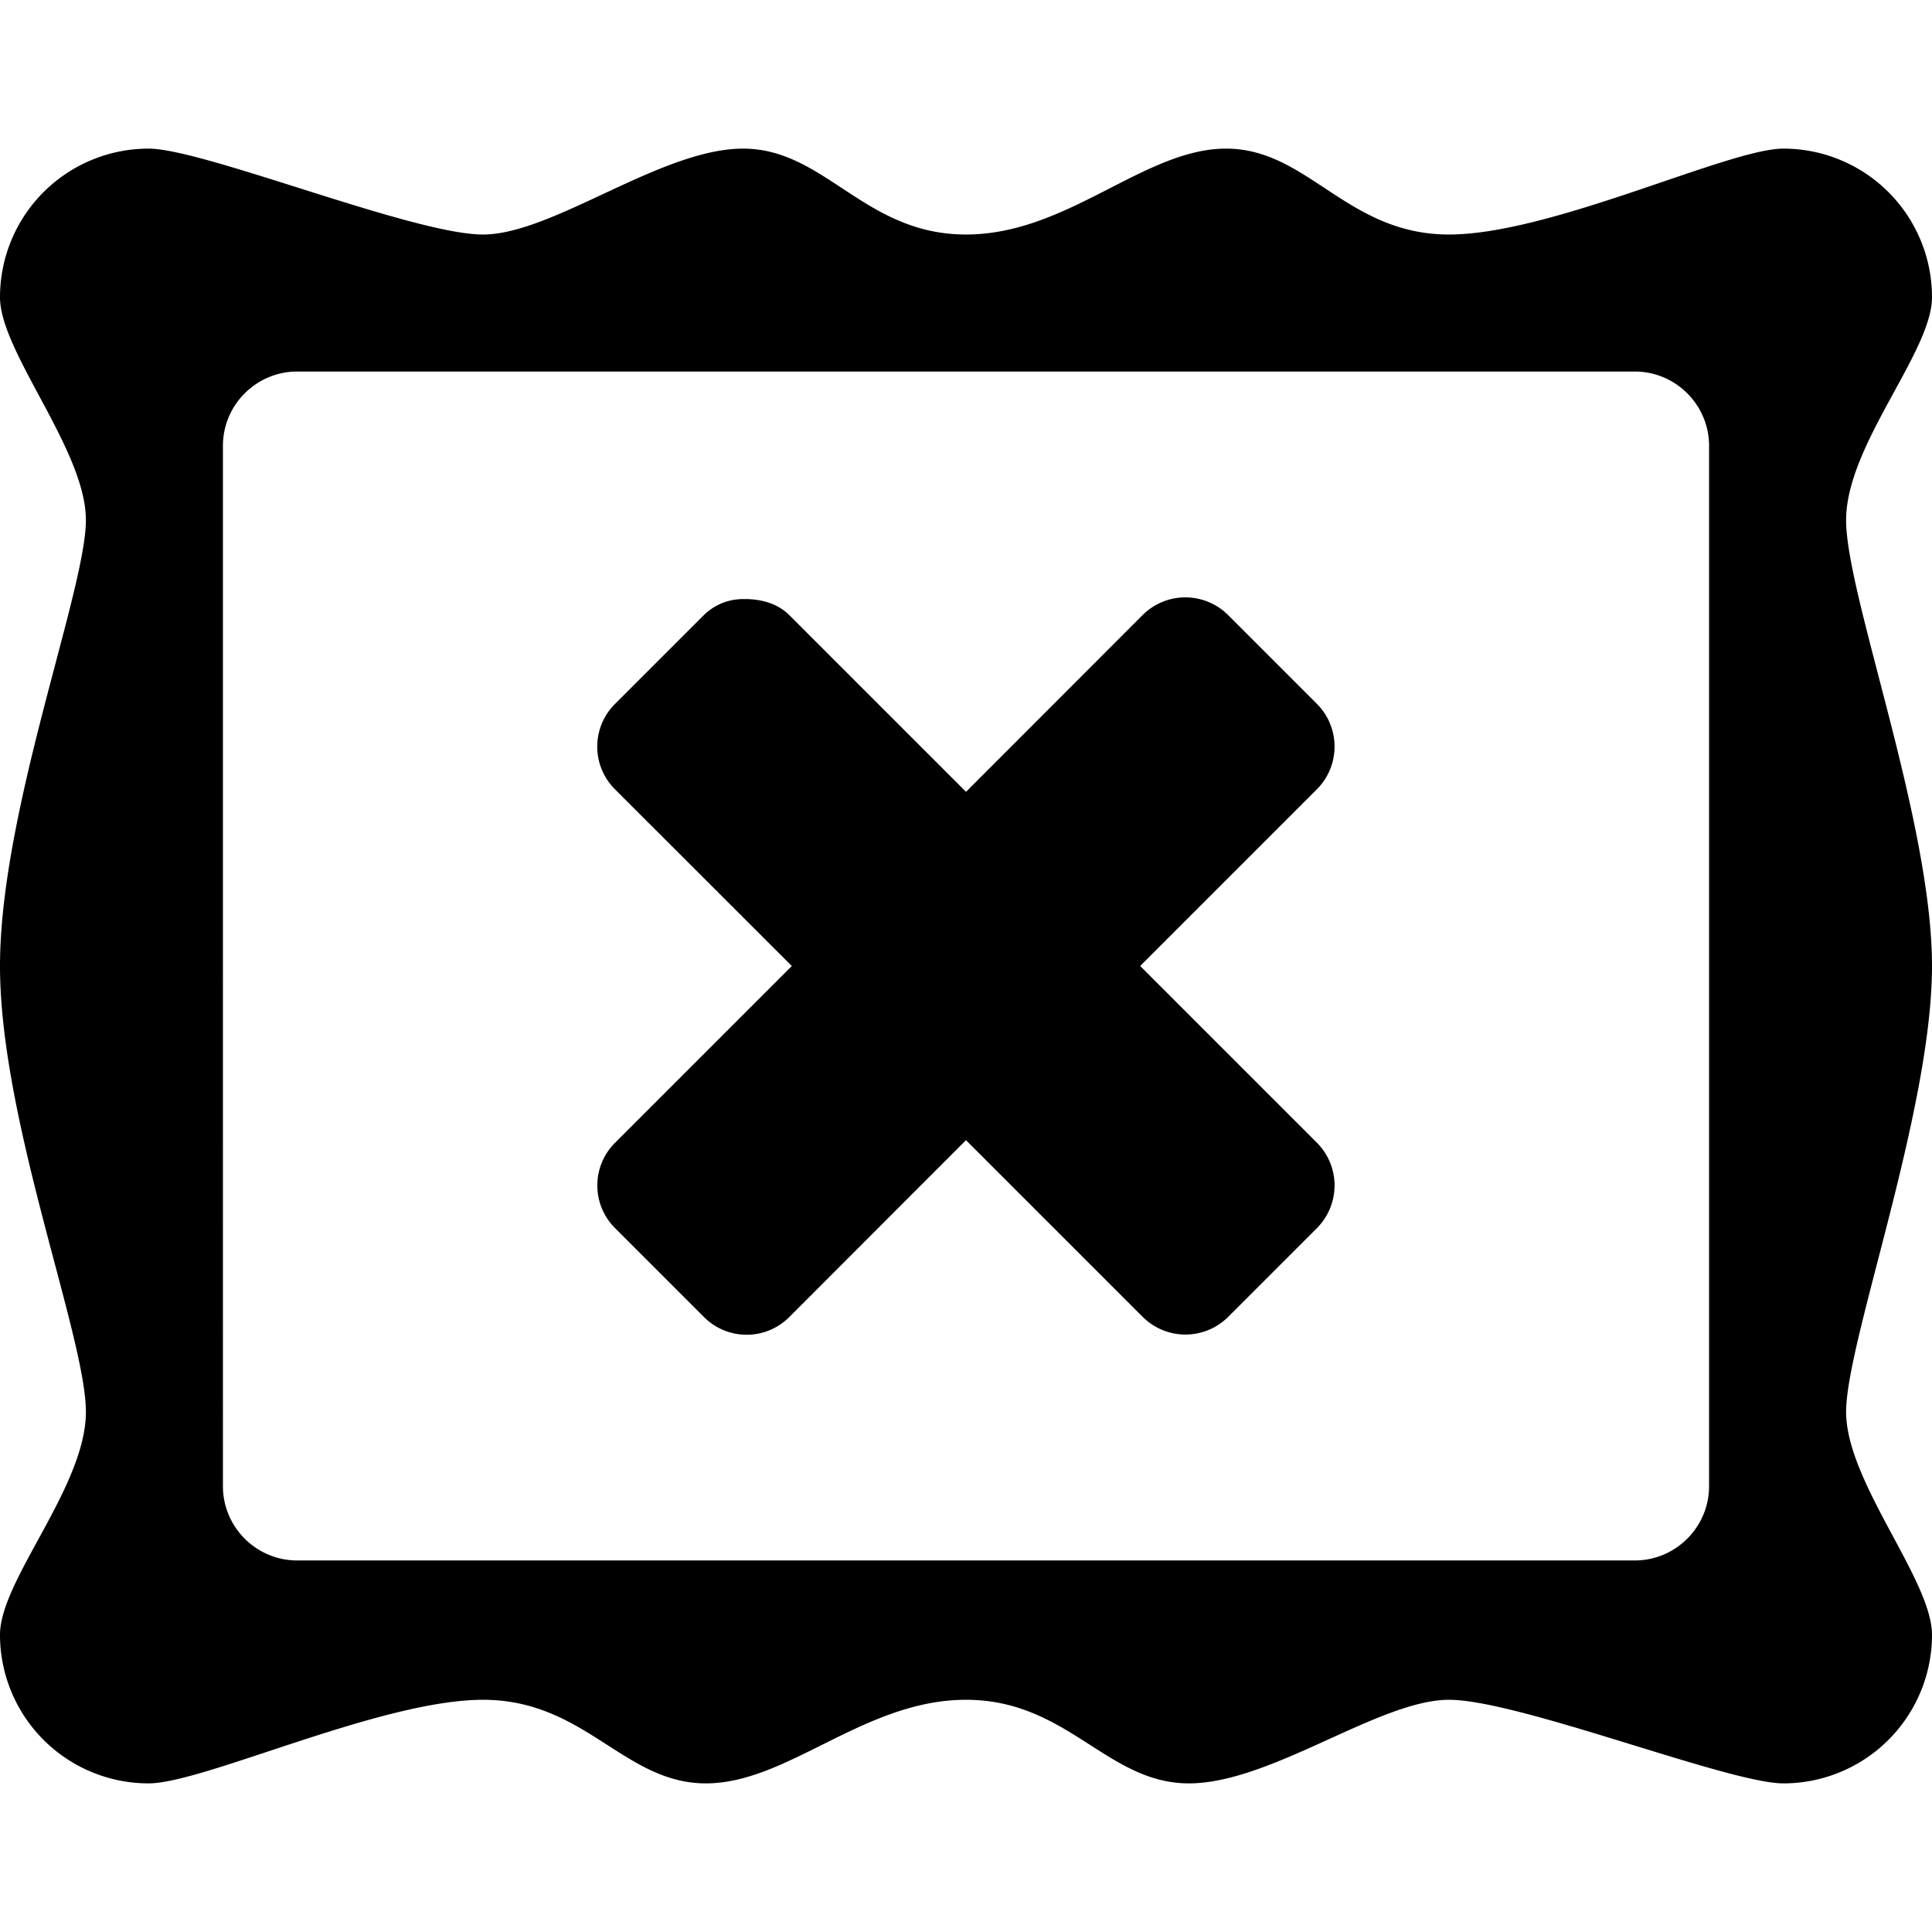 <svg xmlns="http://www.w3.org/2000/svg" width="1em" height="1em" viewBox="0 0 26 26"><path fill="currentColor" d="M2 2a2 2 0 0 0-2 2c0 .738 1.156 2.057 1.156 3S0 10.921 0 13s1.156 4.991 1.156 6S0 21.262 0 22a2 2 0 0 0 2 2c.738 0 3.124-1.125 4.5-1.125S8.396 24 9.5 24s2.131-1.125 3.5-1.125S14.896 24 16 24s2.563-1.125 3.5-1.125S23.262 24 24 24a2 2 0 0 0 2-2c0-.738-1.156-2.057-1.156-3S26 14.95 26 13s-1.156-4.991-1.156-6S26 4.738 26 4a2 2 0 0 0-2-2c-.738 0-3.124 1.156-4.5 1.156S17.604 2 16.5 2S14.369 3.156 13 3.156S11.104 2 10 2S7.438 3.156 6.5 3.156S2.738 2 2 2m2 3h18c.551 0 1 .449 1 1v14c0 .551-.449 1-1 1H4c-.551 0-1-.449-1-1V6c0-.551.449-1 1-1m6.031 3.063a.75.75 0 0 0-.562.218L8.28 9.47a.81.81 0 0 0 0 1.156L10.656 13l-2.375 2.375a.81.81 0 0 0 0 1.156L9.47 17.72a.81.81 0 0 0 1.156 0L13 15.344l2.375 2.375a.814.814 0 0 0 1.156 0l1.188-1.188a.814.814 0 0 0 0-1.156L15.344 13l2.375-2.375a.814.814 0 0 0 0-1.156L16.53 8.28a.814.814 0 0 0-1.156 0L13 10.656l-2.375-2.375c-.16-.162-.382-.218-.594-.219z"/></svg>